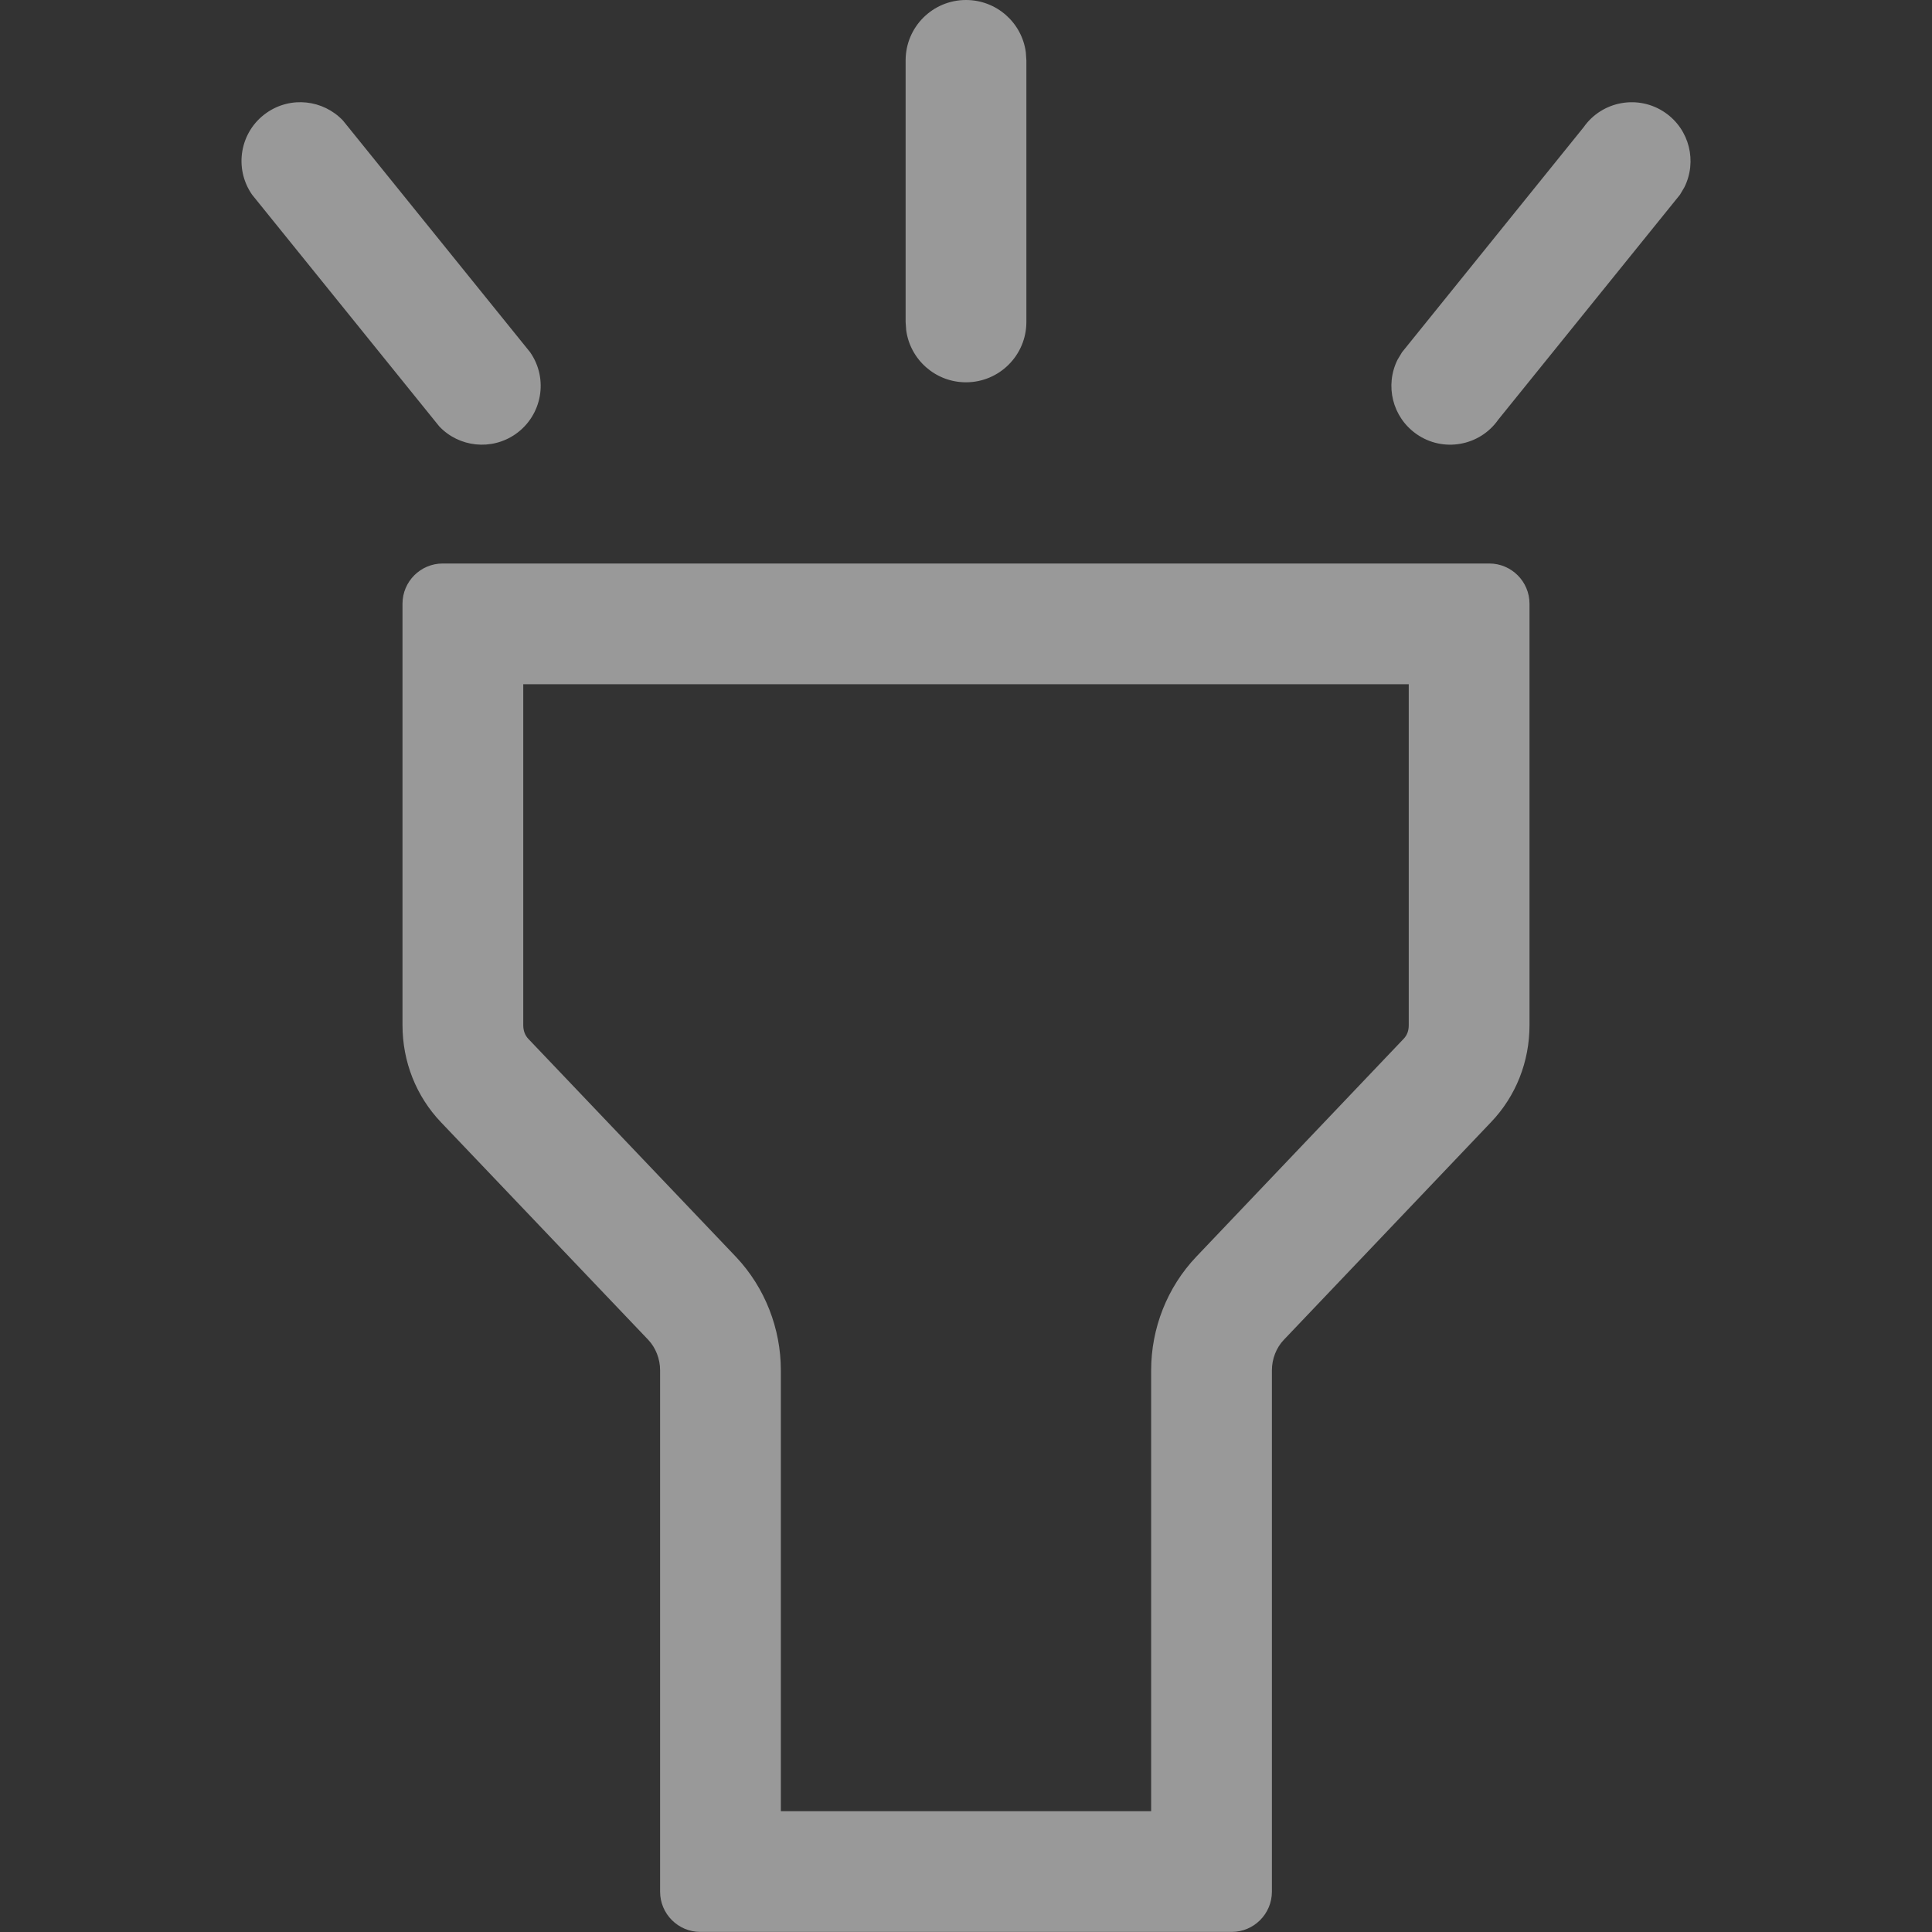 <?xml version="1.0" encoding="UTF-8"?>
<svg width="24px" height="24px" viewBox="0 0 24 24" version="1.1" xmlns="http://www.w3.org/2000/svg" xmlns:xlink="http://www.w3.org/1999/xlink">
    <rect x="0" y="0" width="24" height="24" fill="#333333" stroke="none"/>
    <!-- Generator: Sketch 58 (84663) - https://sketch.com -->
    <title>ic_torch_normal</title>
    <desc>Created with Sketch.</desc>
    <g id="Page-1" stroke="none" stroke-width="1" fill="none" fill-rule="evenodd">
        <g id="08A_Scaning" transform="translate(-176, -650)">
            <g id="Torch" transform="translate(164, 638)">
                <g id="ic_torch_normal" transform="translate(12, 12)">
                    <path d="M18.5,7 C18.776,7 19,7.224 19,7.5 L19,7.5 L19,12.735 C19,13.189 18.831,13.617 18.522,13.94 L18.522,13.94 L15.947,16.645 C15.854,16.743 15.8,16.881 15.8,17.023 L15.8,17.023 L15.8,23.499 C15.8,23.775 15.576,23.999 15.3,23.999 L15.3,23.999 L8.7,23.999 C8.424,23.999 8.2,23.775 8.2,23.499 L8.2,23.499 L8.2,17.023 C8.2,16.881 8.146,16.743 8.053,16.644 L8.053,16.644 L5.478,13.941 C5.17,13.618 5,13.189 5,12.735 L5,12.735 L5,7.5 C5,7.224 5.224,7 5.5,7 L5.5,7 Z M17.5,8.5 L6.5,8.5 L6.5,12.735 C6.5,12.805 6.523,12.863 6.564,12.906 L6.564,12.906 L9.146,15.617 C9.503,15.997 9.7,16.503 9.7,17.023 L9.7,17.023 L9.7,22.499 L14.3,22.499 L14.3,17.023 C14.3,16.501 14.498,15.993 14.861,15.611 L14.861,15.611 L17.438,12.903 C17.478,12.861 17.5,12.806 17.5,12.735 L17.5,12.735 L17.5,8.5 Z M20.689,1.402 C20.989,1.612 21.083,2.007 20.924,2.326 L20.869,2.419 L18.612,5.213 C18.381,5.543 17.925,5.623 17.596,5.392 C17.295,5.181 17.202,4.787 17.361,4.468 L17.417,4.375 L19.672,1.581 C19.903,1.251 20.359,1.171 20.689,1.402 Z M4.26,1.497 L4.328,1.581 L6.585,4.375 C6.816,4.706 6.735,5.16 6.405,5.392 C6.104,5.602 5.701,5.555 5.457,5.297 L5.389,5.213 L3.132,2.419 C2.901,2.088 2.981,1.633 3.311,1.402 C3.612,1.191 4.015,1.239 4.26,1.497 Z M12,-0 C12.38,-0 12.694,0.282 12.743,0.648 L12.75,0.75 L12.75,4 C12.75,4.413 12.414,4.749 12,4.749 C11.62,4.749 11.306,4.467 11.257,4.101 L11.25,4 L11.25,0.75 C11.25,0.335 11.586,-0 12,-0 Z" id="Shape" fill="#FFFFFF" fill-rule="nonzero" opacity="0.5"></path>
                    <polygon points="0 0 24 0 24 24 0 24"></polygon>
                </g>
            </g>
        </g>
    </g>
</svg>